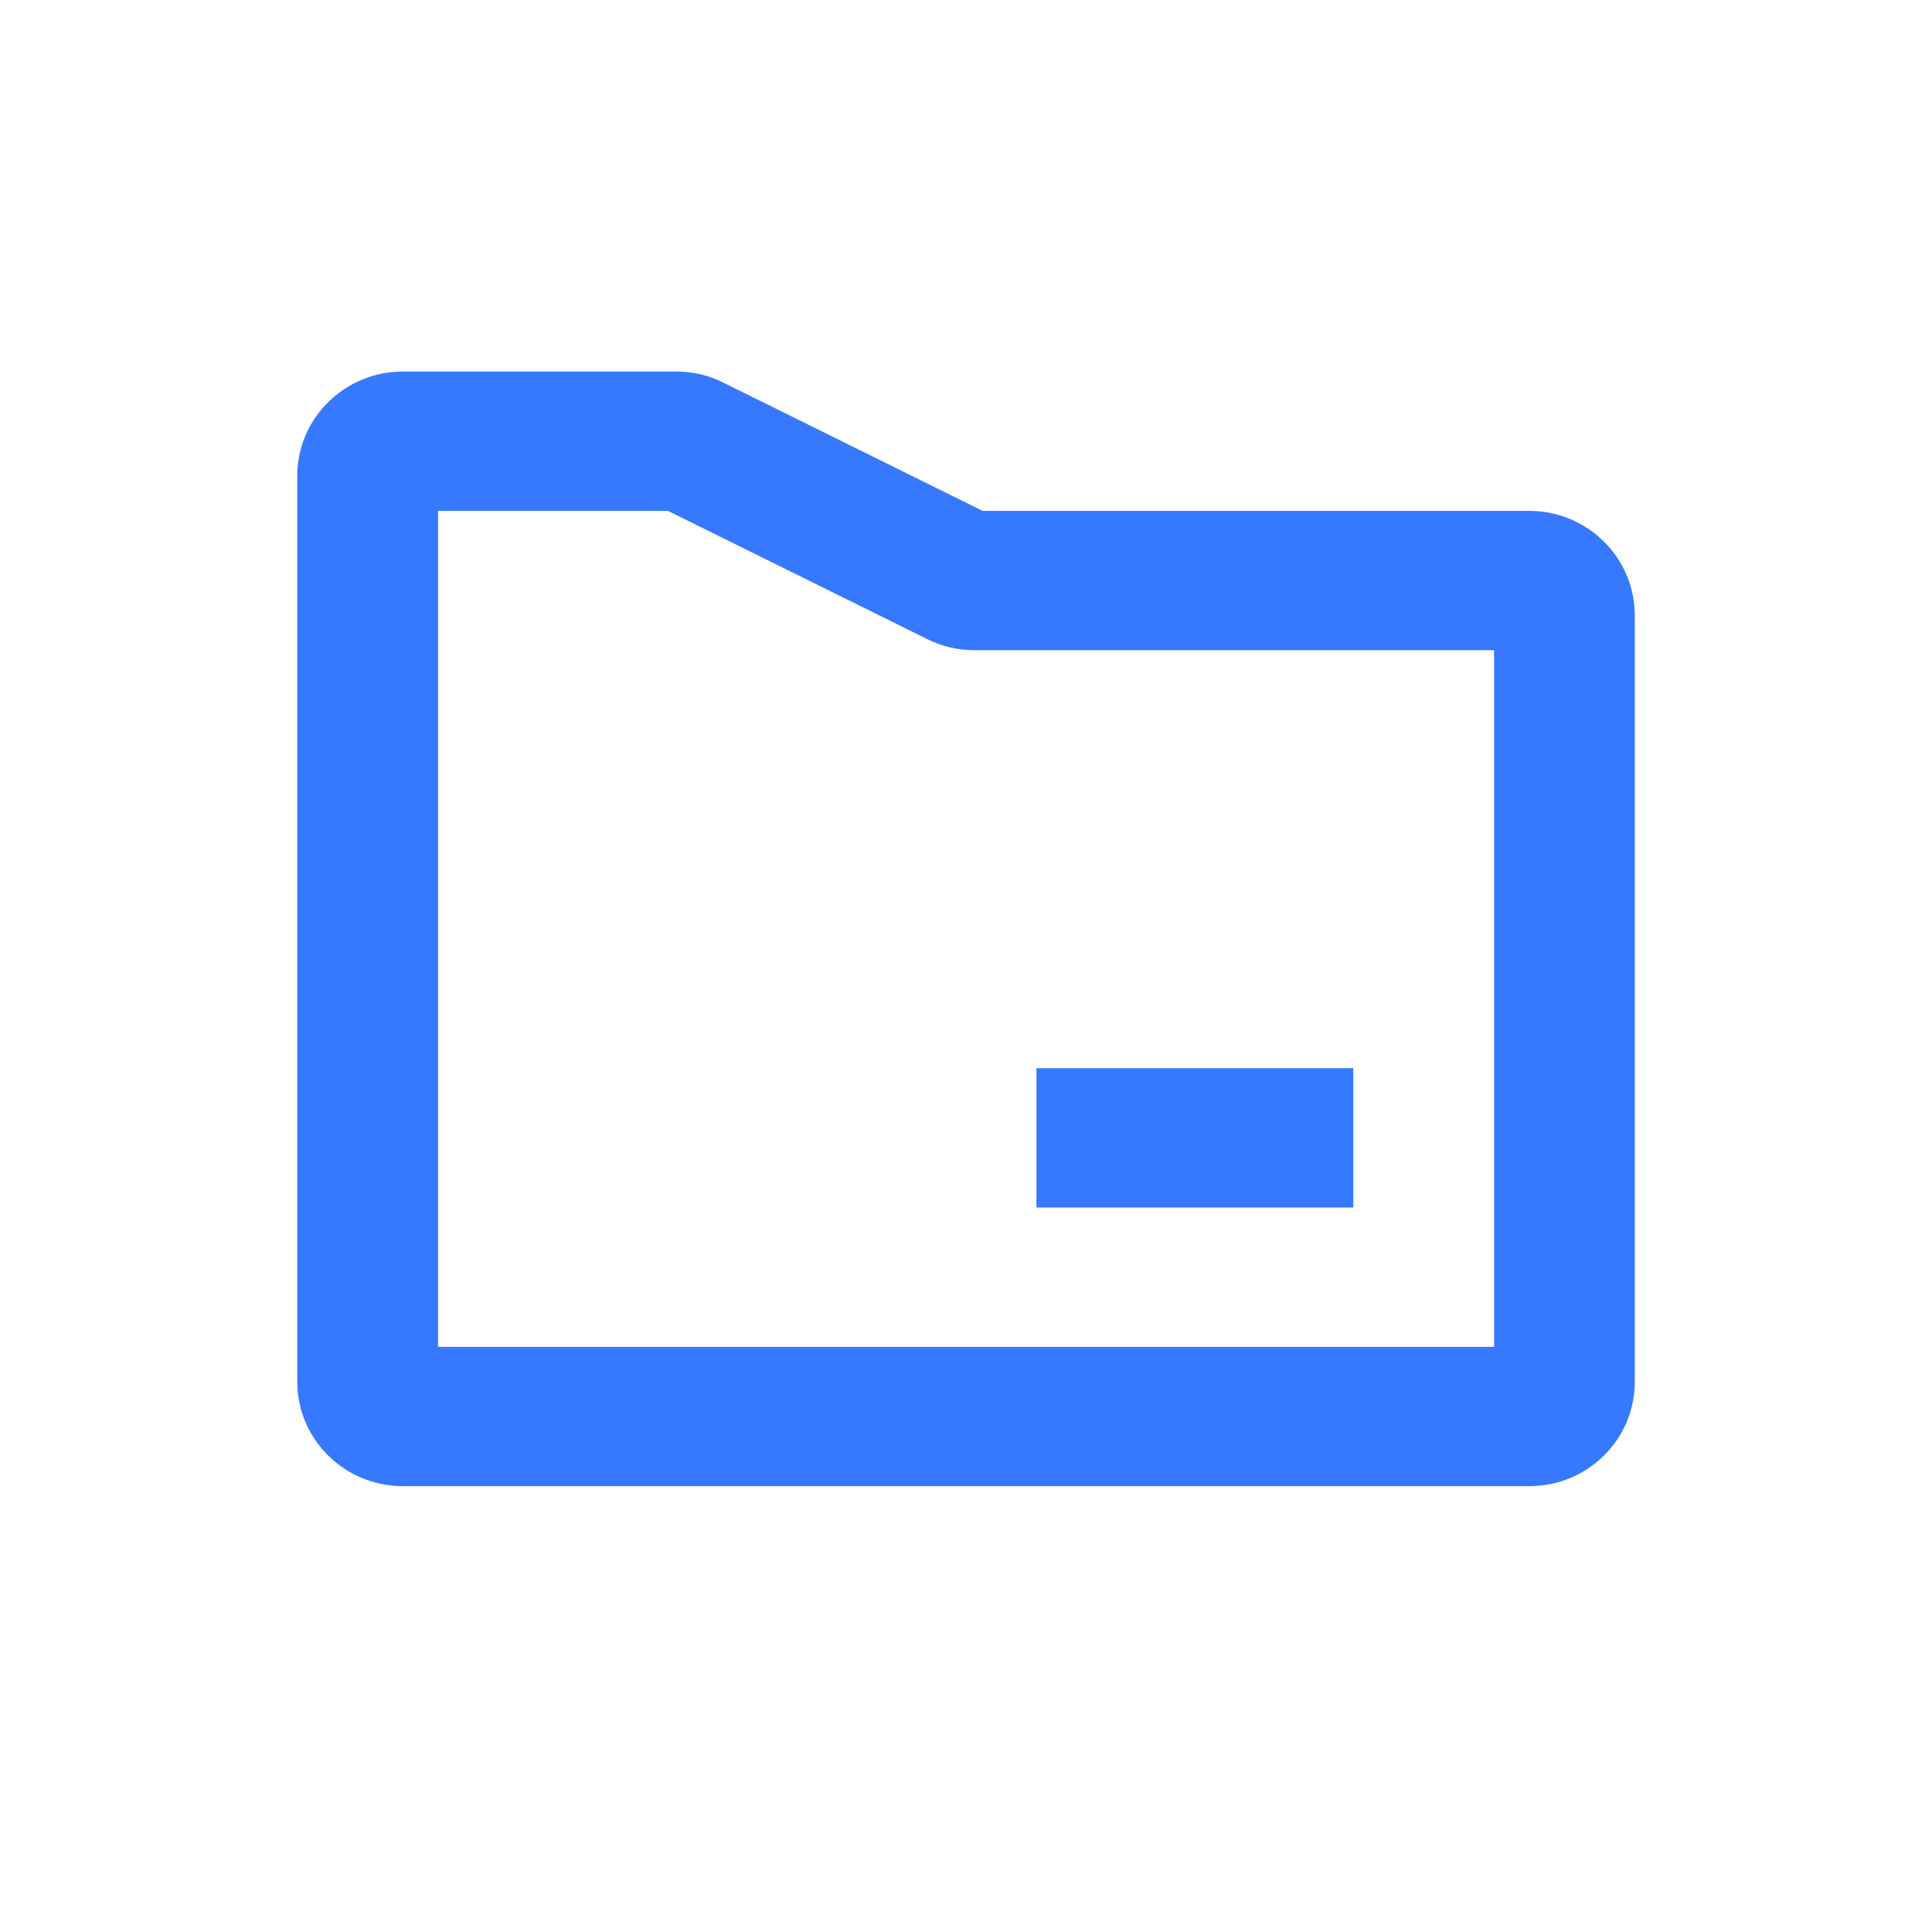 <svg width="26" height="26" viewBox="0 0 26 26" fill="none" xmlns="http://www.w3.org/2000/svg">
<path d="M13.948 14.375H18.212V16.25H13.948V14.375Z" fill="#3679FF"/>
<path d="M20.581 20H5.421C4.637 20 4 19.37 4 18.594V6.406C4 5.63 4.637 5 5.421 5H9.099C9.319 5 9.539 5.05 9.734 5.149L13.223 6.875H20.579C21.363 6.875 22 7.505 22 8.281V18.594C22.002 19.37 21.366 20 20.581 20ZM5.895 18.125H20.107V8.75H13.113C12.893 8.75 12.673 8.7 12.479 8.601L8.989 6.875H5.895V18.125Z" fill="#3679FF"/>
</svg>
